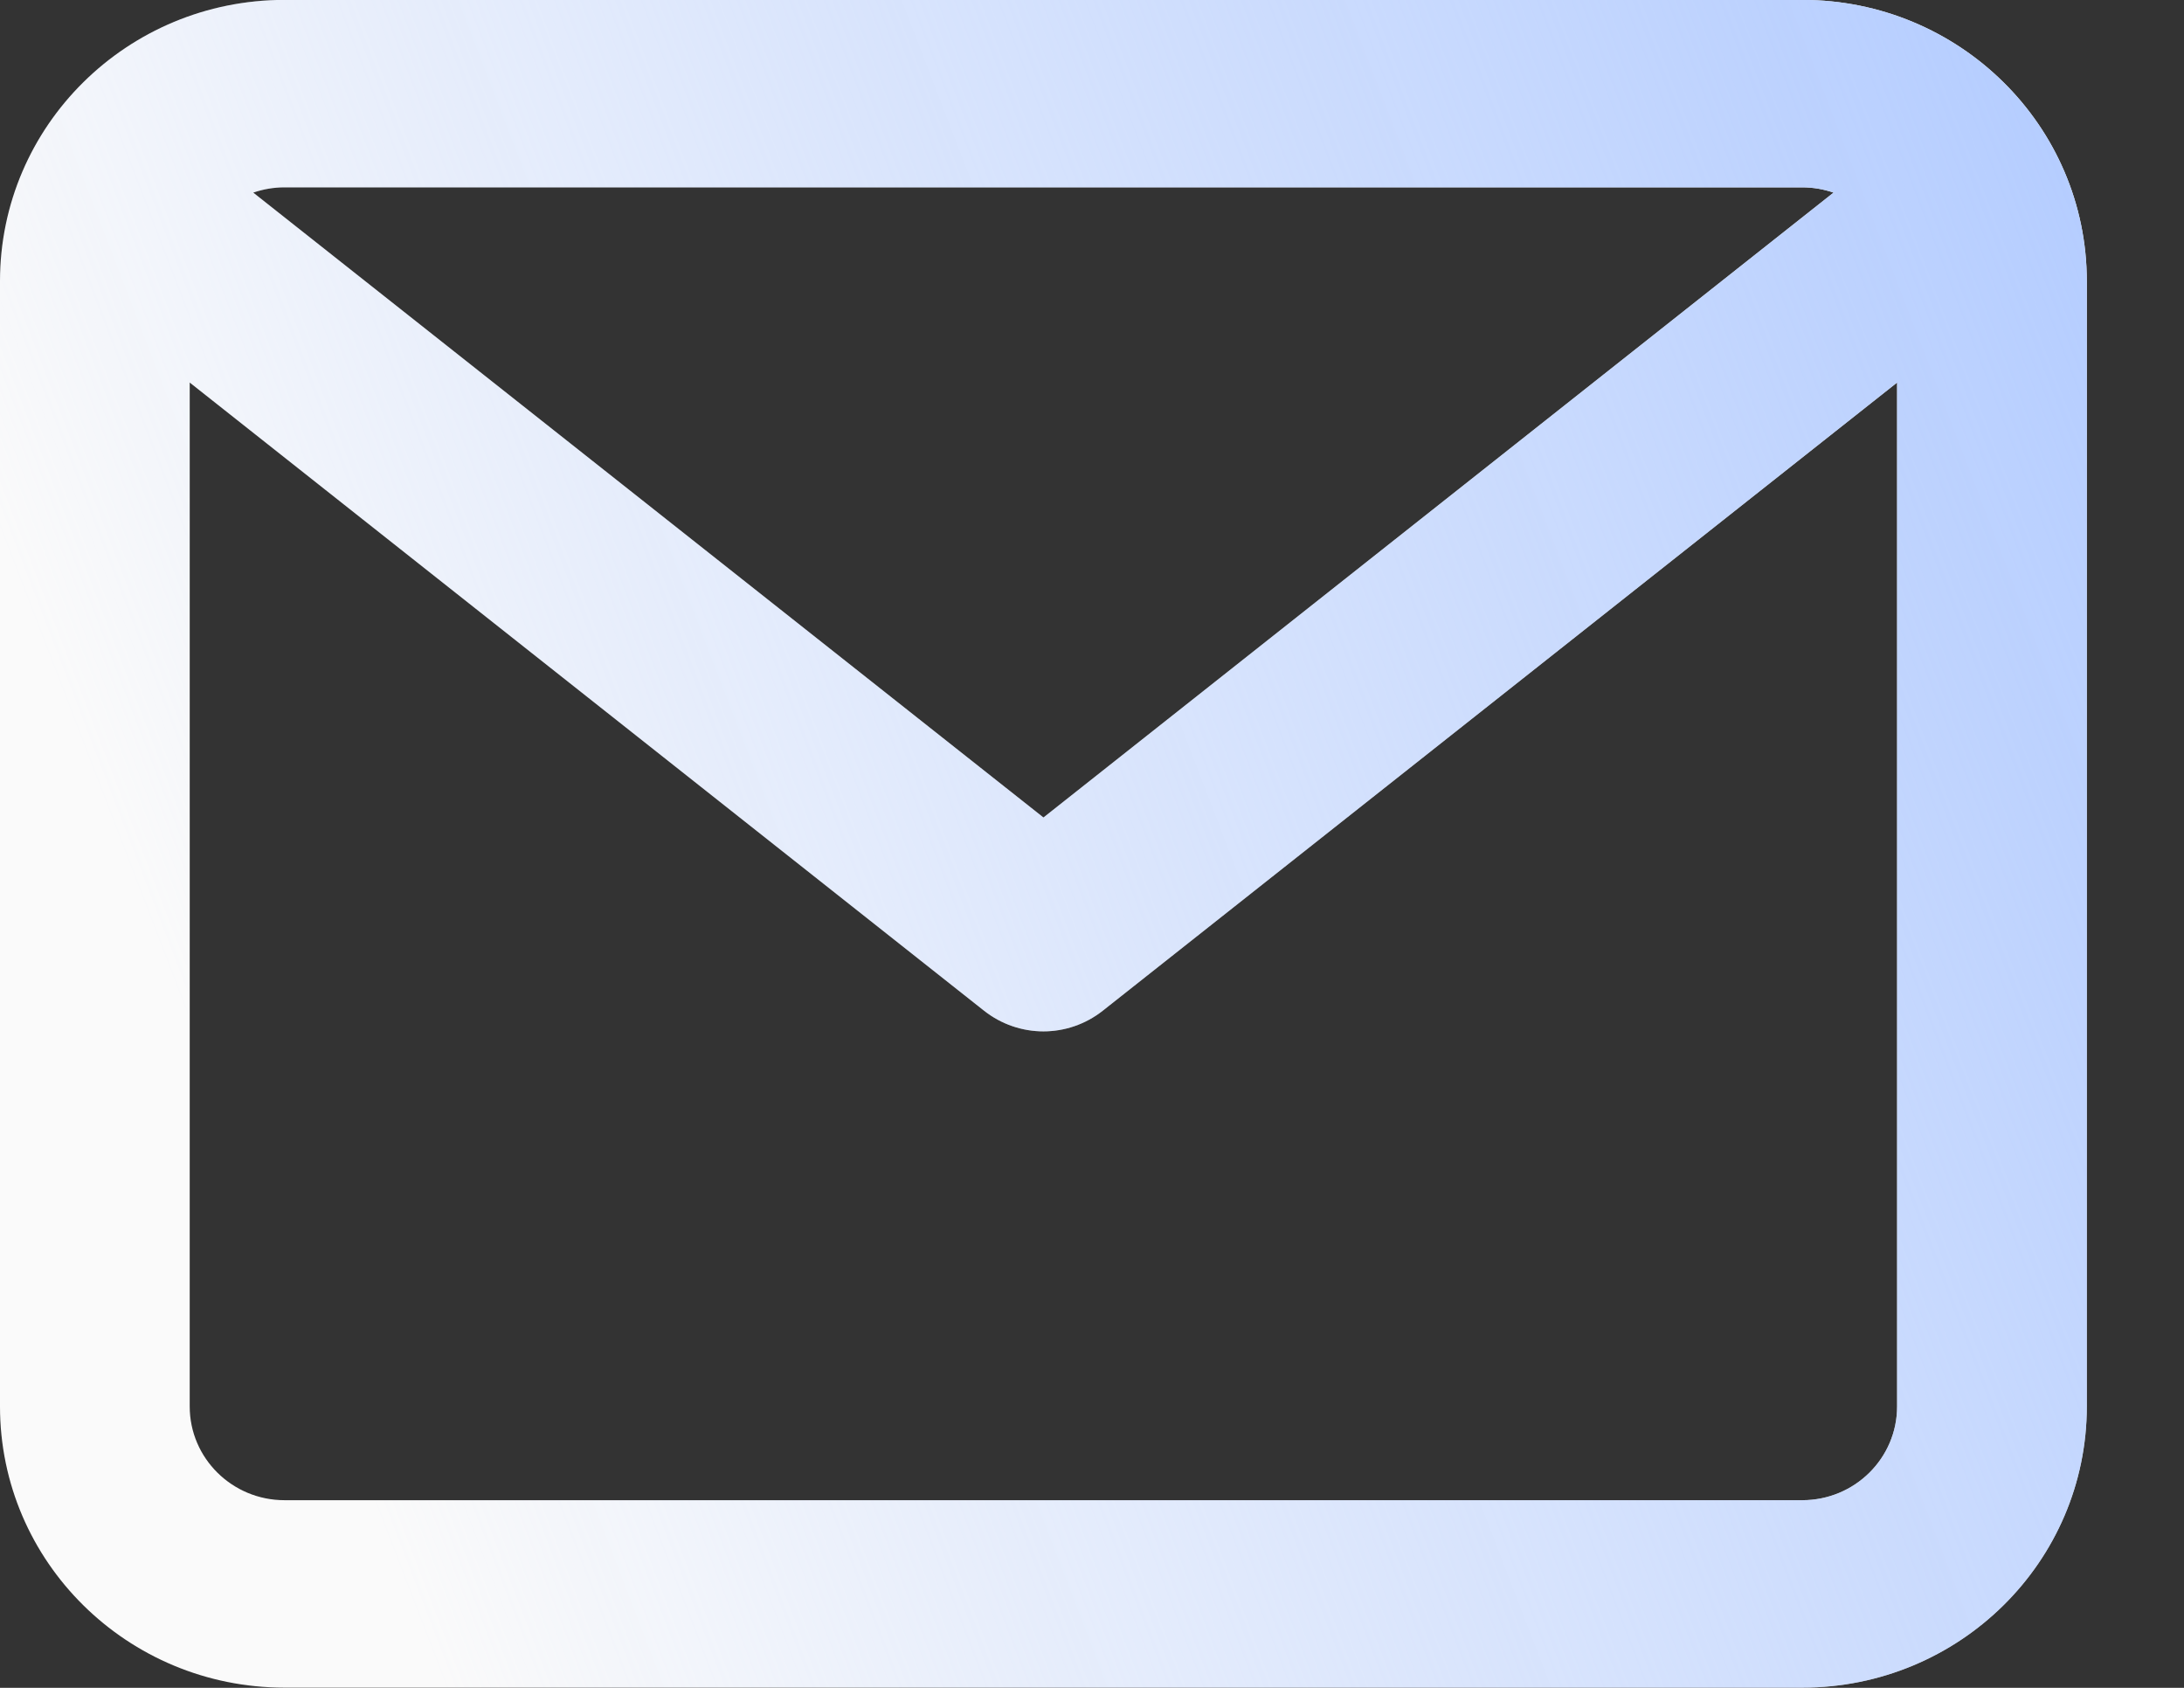 <svg 
 xmlns="http://www.w3.org/2000/svg"
 xmlns:xlink="http://www.w3.org/1999/xlink"
 width="22px" height="17px">
<rect width="100%" height="100%" fill="#333333" stroke="none"/>
<defs>
<linearGradient id="PSgrad_0" x1="95.63%" x2="0%" y1="0%" y2="29.237%">
  <stop offset="0%" stop-color="rgb(181,205,255)" stop-opacity="1" />
  <stop offset="100%" stop-color="rgb(181,205,255)" stop-opacity="0" />
</linearGradient>

</defs>
<path fill-rule="evenodd"  fill="rgb(250, 250, 250)"
 d="M18.155,-0.001 L2.866,-0.001 C1.283,-0.001 -0.000,1.267 -0.000,2.832 L-0.000,14.166 C-0.000,15.730 1.283,16.998 2.866,16.998 L18.155,16.998 C19.738,16.998 21.021,15.730 21.021,14.166 L21.021,2.832 C21.021,1.267 19.738,-0.001 18.155,-0.001 ZM18.155,1.887 C18.265,1.887 18.371,1.906 18.470,1.940 L10.511,8.234 L2.551,1.940 C2.650,1.906 2.756,1.887 2.866,1.887 L18.155,1.887 ZM18.155,15.110 L2.866,15.110 C2.339,15.110 1.911,14.687 1.911,14.166 L1.911,3.853 L9.914,10.181 C10.088,10.318 10.299,10.388 10.511,10.388 C10.722,10.388 10.933,10.318 11.107,10.181 L19.110,3.853 L19.110,14.166 C19.110,14.687 18.683,15.110 18.155,15.110 Z"/>
<path fill="url(#PSgrad_0)"
 d="M18.155,-0.001 L2.866,-0.001 C1.283,-0.001 -0.000,1.267 -0.000,2.832 L-0.000,14.166 C-0.000,15.730 1.283,16.998 2.866,16.998 L18.155,16.998 C19.738,16.998 21.021,15.730 21.021,14.166 L21.021,2.832 C21.021,1.267 19.738,-0.001 18.155,-0.001 ZM18.155,1.887 C18.265,1.887 18.371,1.906 18.470,1.940 L10.511,8.234 L2.551,1.940 C2.650,1.906 2.756,1.887 2.866,1.887 L18.155,1.887 ZM18.155,15.110 L2.866,15.110 C2.339,15.110 1.911,14.687 1.911,14.166 L1.911,3.853 L9.914,10.181 C10.088,10.318 10.299,10.388 10.511,10.388 C10.722,10.388 10.933,10.318 11.107,10.181 L19.110,3.853 L19.110,14.166 C19.110,14.687 18.683,15.110 18.155,15.110 Z"/>
</svg>